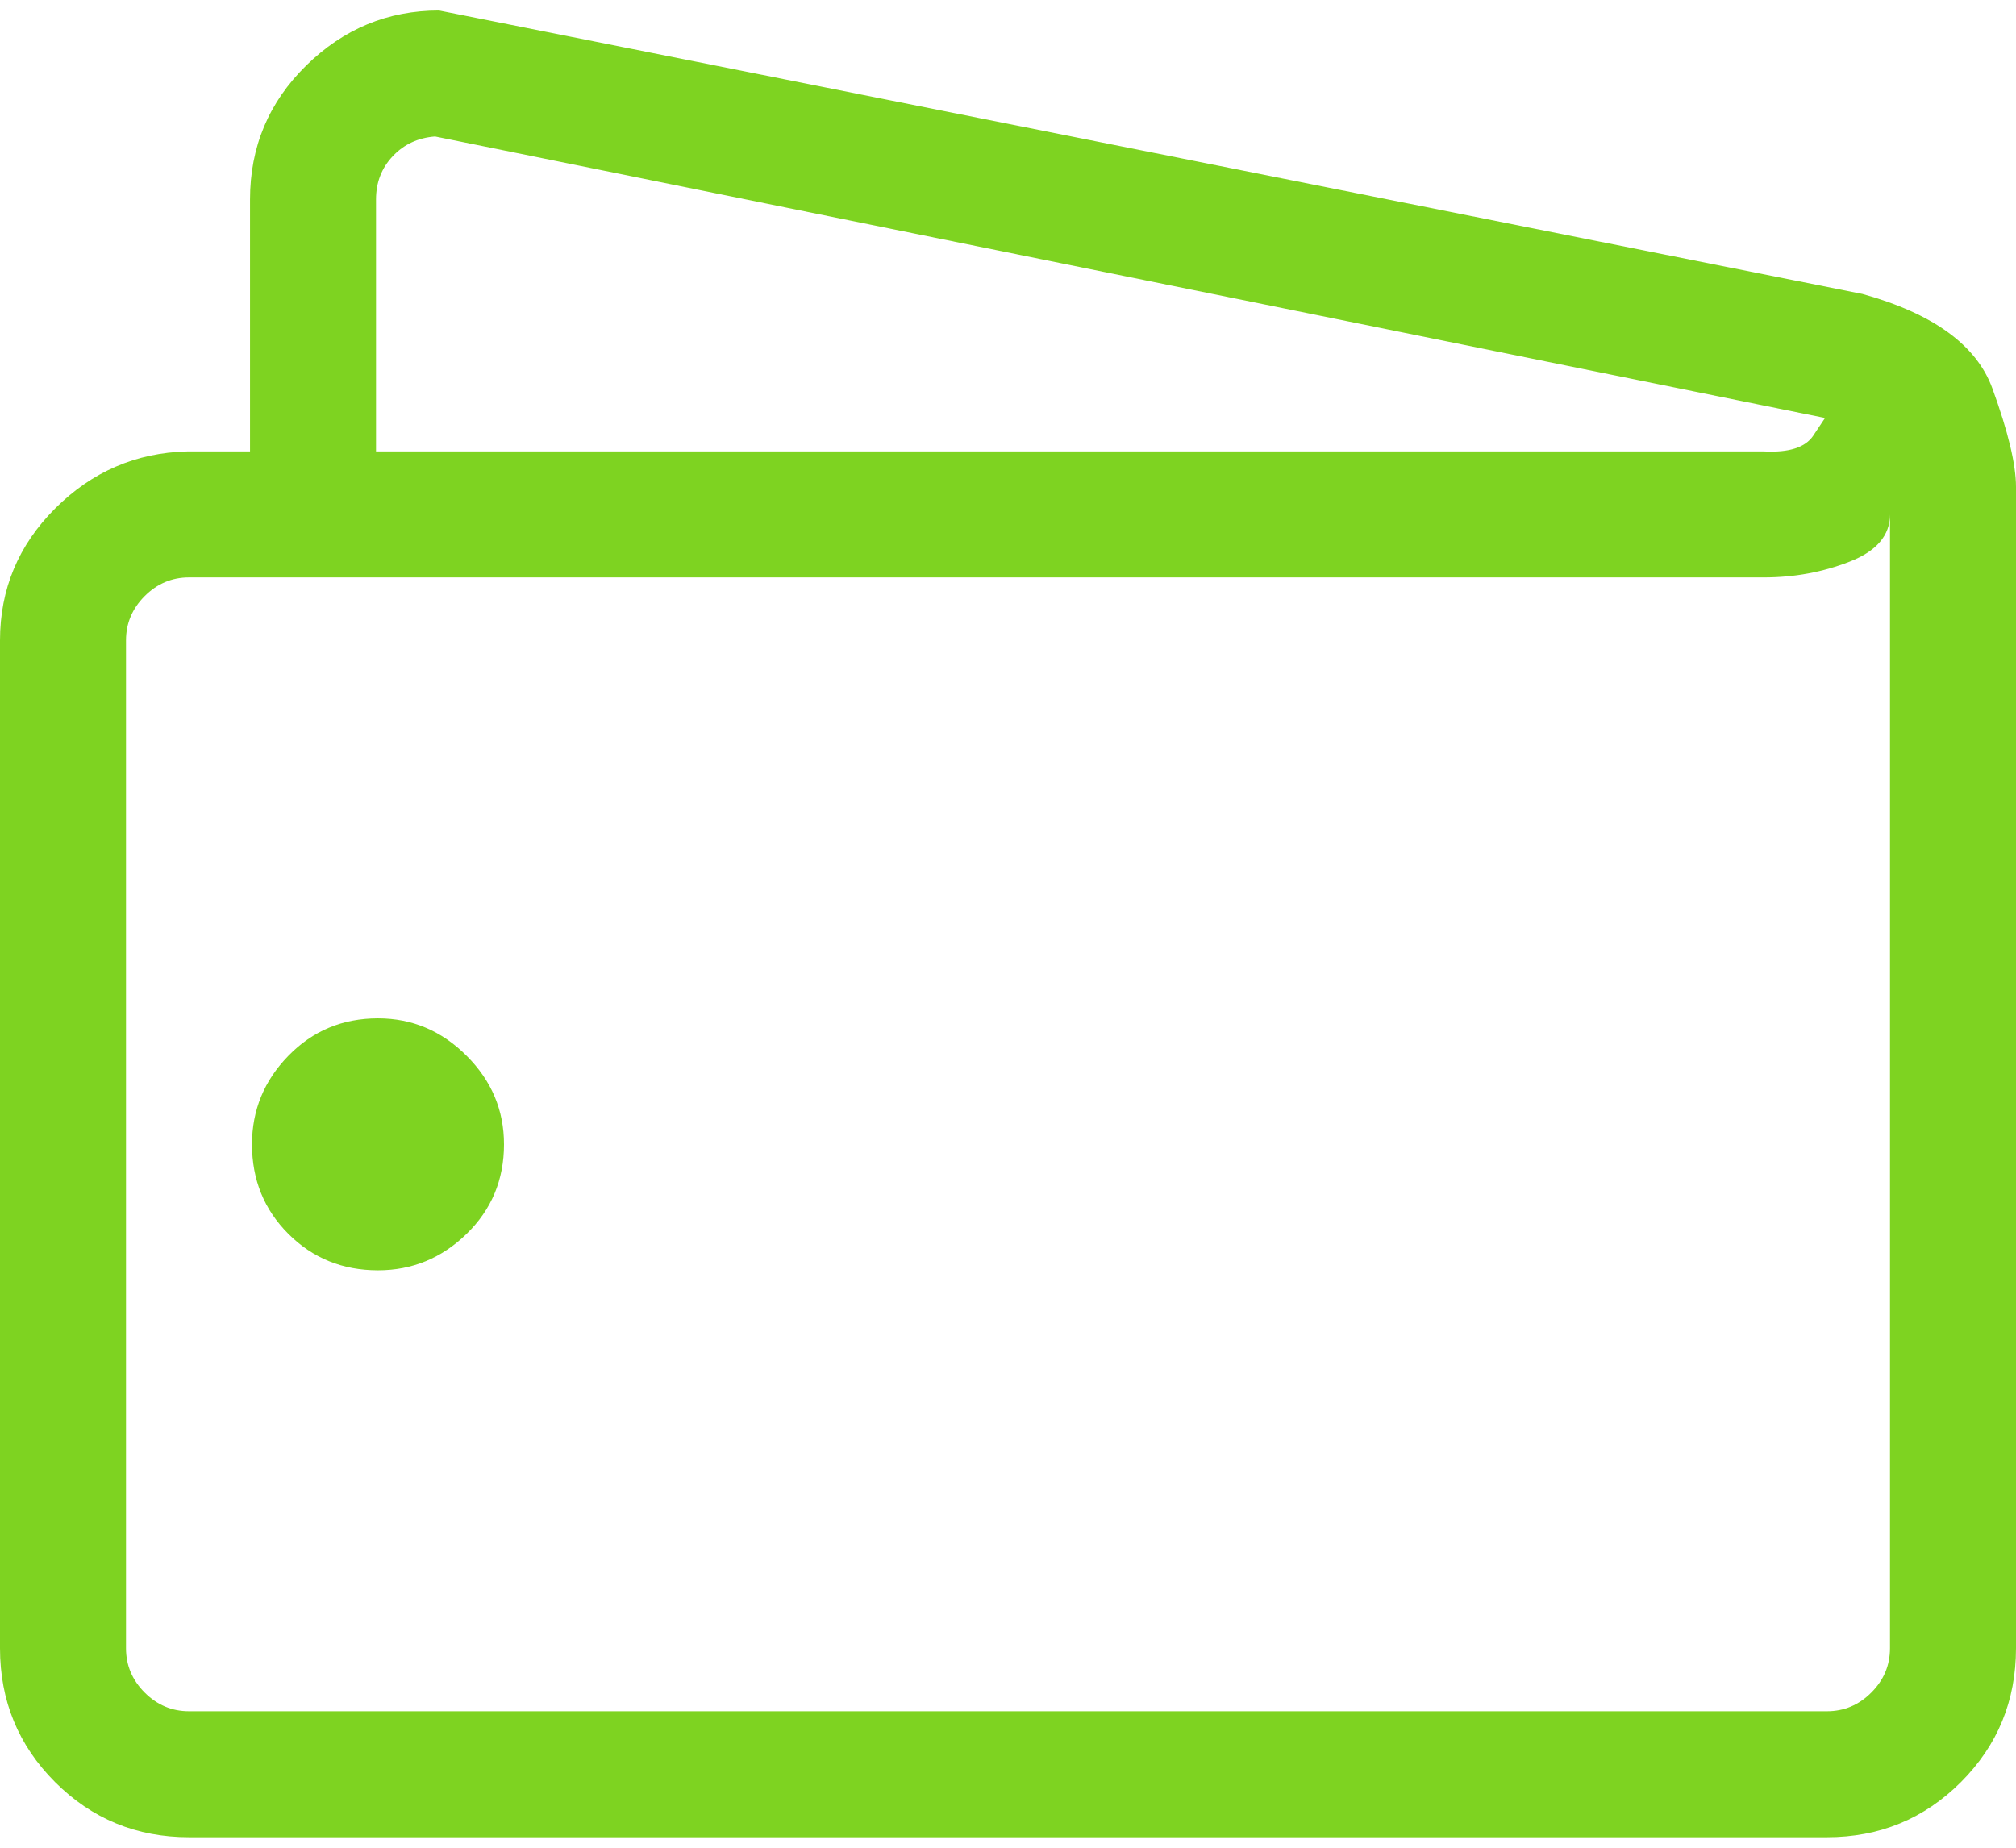 
<svg width="48px" height="44px" viewBox="81 2 48 44" version="1.1" xmlns="http://www.w3.org/2000/svg" xmlns:xlink="http://www.w3.org/1999/xlink">
    <path d="M129,13.594 L129,41.25 C129,42.5 128.563,43.562 127.688,44.438 C126.812,45.313 125.75,45.75 124.5,45.75 L85.5,45.75 C84.25,45.75 83.188,45.313 82.312,44.438 C81.437,43.562 81,42.5 81,41.25 L81,17.25 C81,16.031 81.437,14.984 82.312,14.109 C83.188,13.234 84.234,12.781 85.453,12.75 L86.953,12.75 L86.953,6.75 C86.953,5.5 87.398,4.438 88.289,3.562 C89.18,2.687 90.234,2.25 91.453,2.25 L125.344,9 C127.031,9.469 128.062,10.219 128.438,11.25 C128.813,12.281 129,13.062 129,13.594 Z M89.953,6.75 L89.953,12.75 L123,12.75 C123.594,12.781 123.984,12.656 124.172,12.375 L124.453,11.953 L91.359,5.25 C90.953,5.281 90.617,5.437 90.352,5.719 C90.086,6 89.953,6.344 89.953,6.75 Z M126,41.25 L126,14.25 C126,14.75 125.68,15.125 125.039,15.375 C124.398,15.625 123.719,15.75 123,15.75 L85.5,15.75 C85.094,15.75 84.742,15.898 84.445,16.195 C84.148,16.492 84,16.844 84,17.25 L84,41.25 C84,41.656 84.148,42.008 84.445,42.305 C84.742,42.602 85.094,42.75 85.5,42.75 L124.5,42.75 C124.906,42.75 125.258,42.602 125.555,42.305 C125.852,42.008 126,41.656 126,41.25 Z M90,26.25 C90.813,26.25 91.516,26.547 92.109,27.141 C92.703,27.734 93,28.437 93,29.25 C93,30.094 92.703,30.805 92.109,31.383 C91.516,31.961 90.813,32.25 90,32.25 C89.156,32.25 88.445,31.961 87.867,31.383 C87.289,30.805 87,30.094 87,29.25 C87,28.437 87.289,27.734 87.867,27.141 C88.445,26.547 89.156,26.25 90,26.25 Z" id="" stroke="none" fill="#7ED321" fill-rule="evenodd"></path>
</svg>